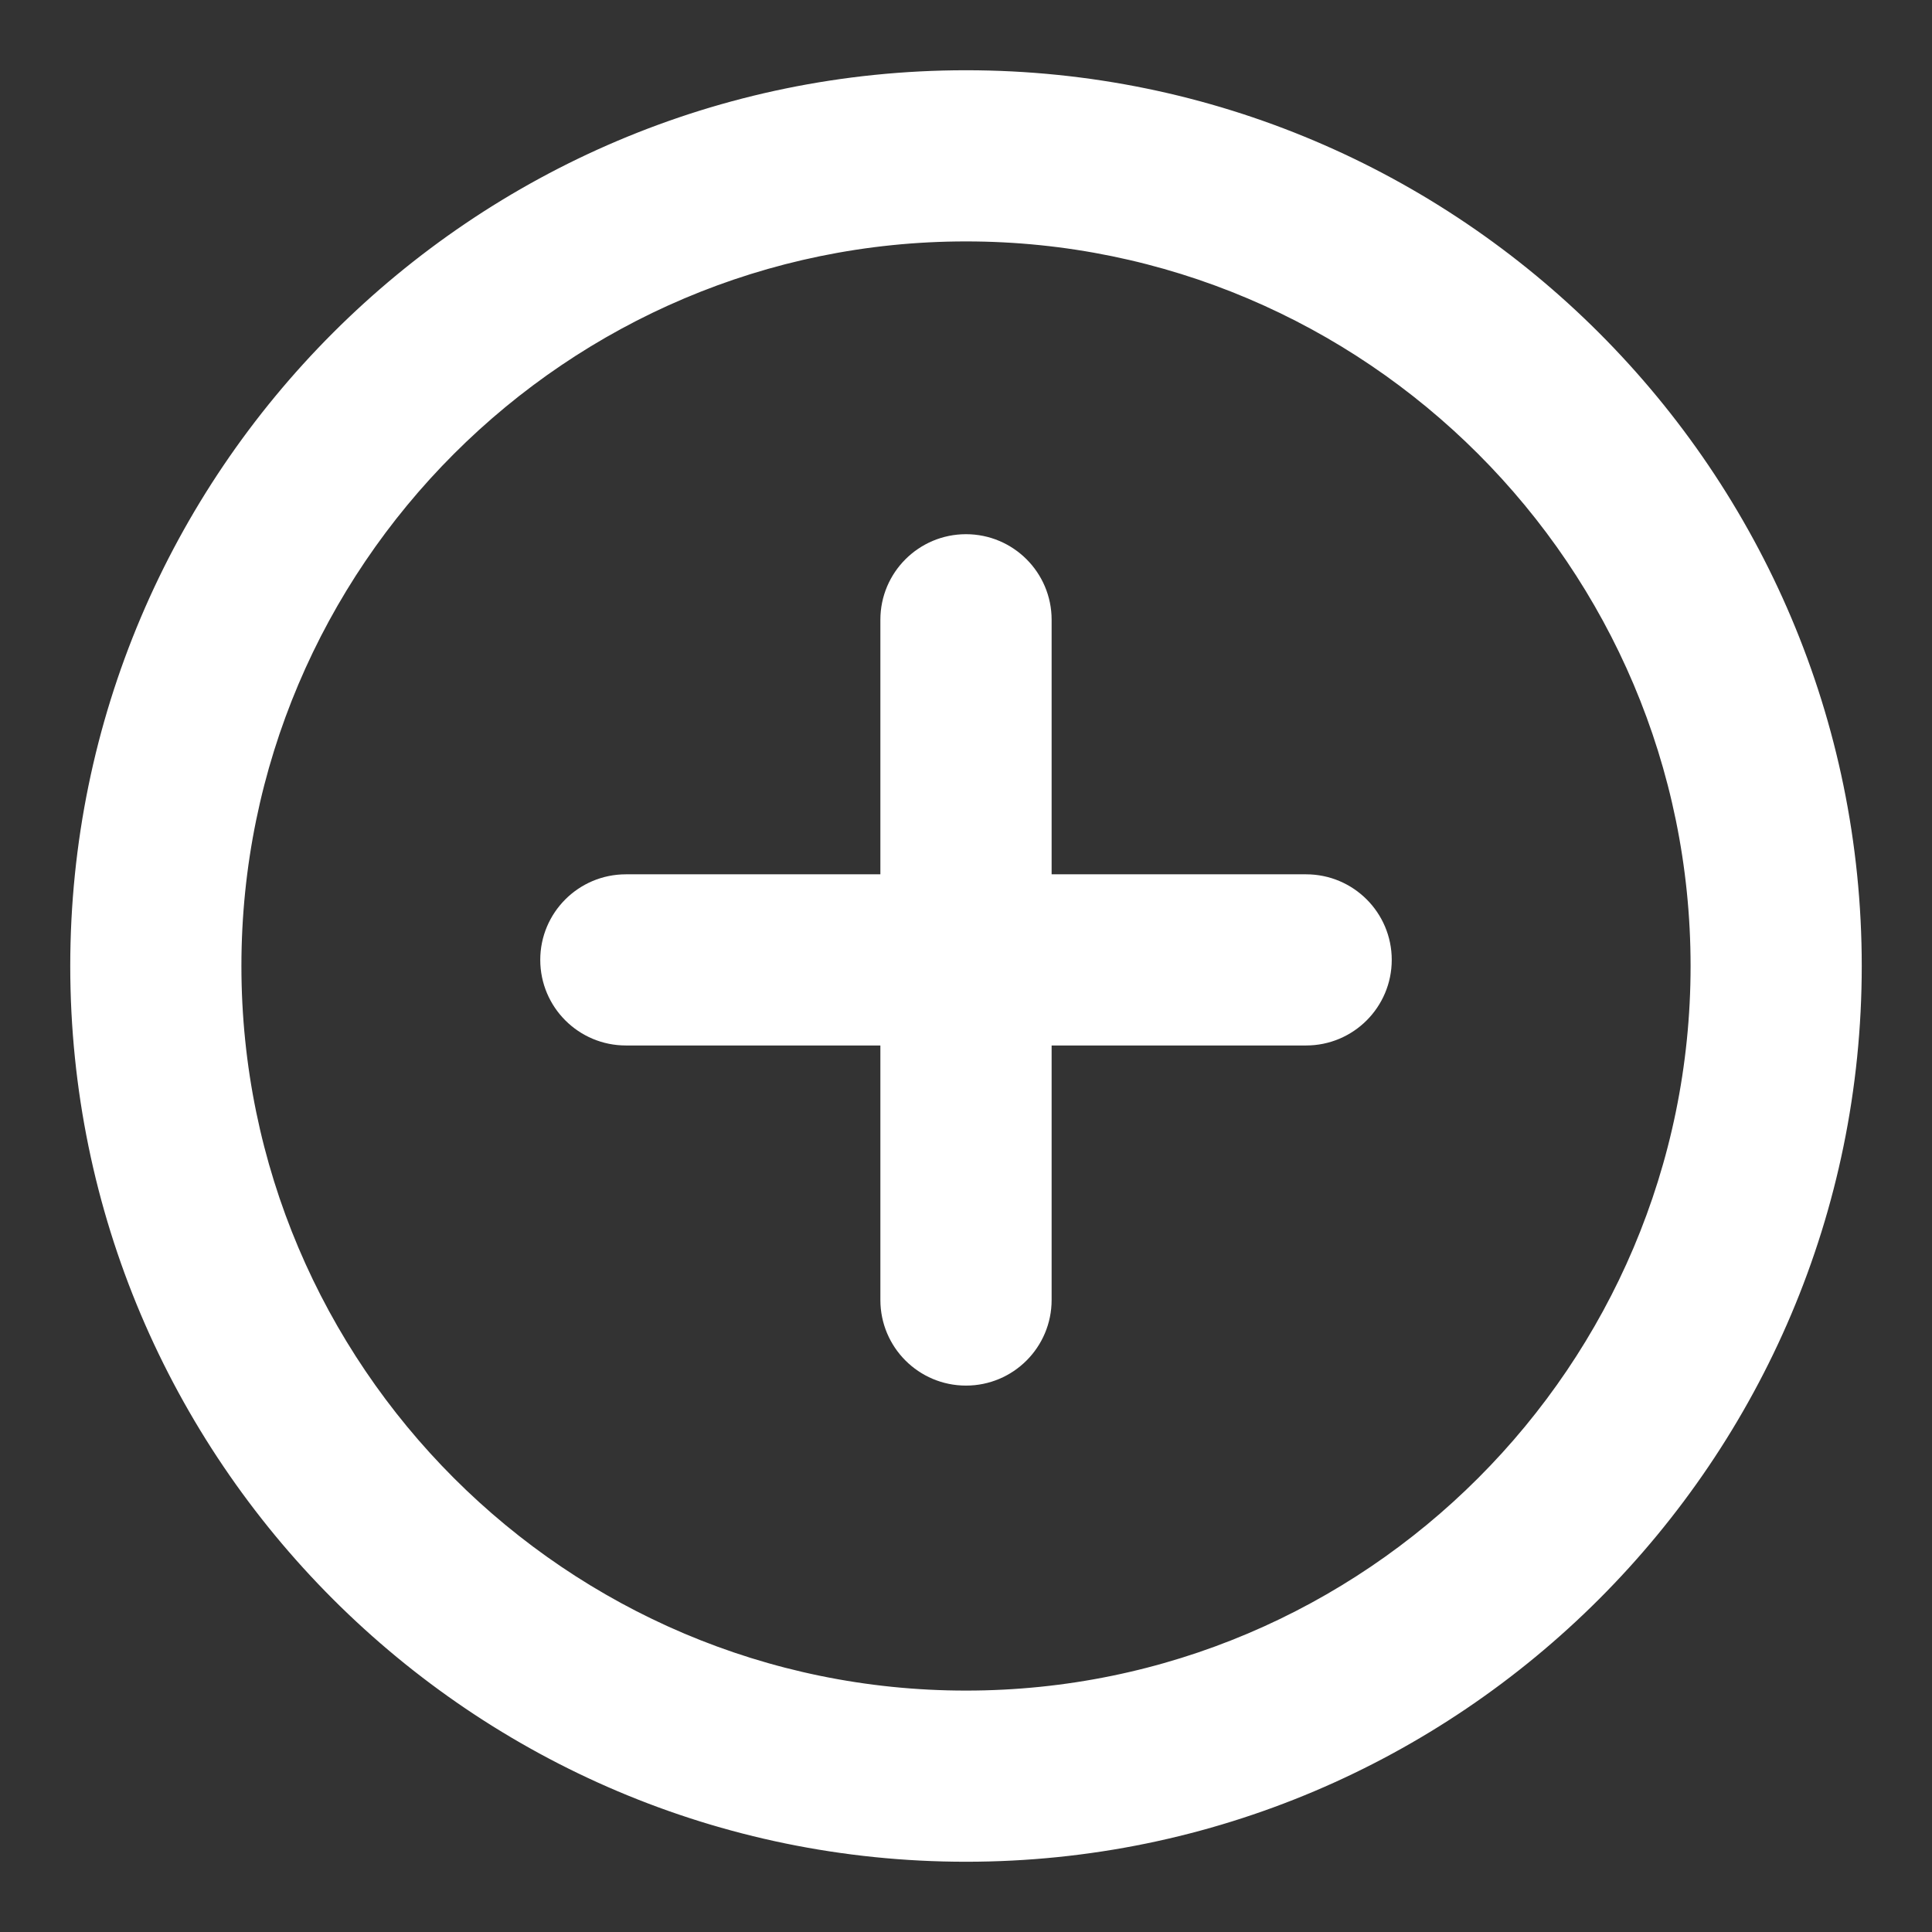 <svg width="22" height="22" viewBox="0 0 22 22" fill="none" xmlns="http://www.w3.org/2000/svg">
<rect x="0" y="0" width="22" height="22" fill="#333333" stroke="none"/>
<path d="M11 1C5.486 1 1 5.486 1 11C1 16.514 5.486 21 11 21C16.514 21 21 16.514 21 11C21 5.486 16.514 1 11 1ZM11 19.451C6.341 19.451 2.549 15.66 2.549 11C2.549 6.34 6.341 2.549 11 2.549C15.659 2.549 19.451 6.34 19.451 11C19.451 15.66 15.66 19.451 11 19.451Z" fill="white"/>
<path d="M14.873 10.156H11.775V7.057C11.775 6.63 11.428 6.283 11 6.283C10.572 6.283 10.225 6.63 10.225 7.057V10.156H7.127C6.699 10.156 6.352 10.503 6.352 10.93C6.352 11.358 6.699 11.705 7.127 11.705H10.225V14.803C10.225 15.231 10.572 15.578 11 15.578C11.428 15.578 11.775 15.231 11.775 14.803V11.705H14.873C15.301 11.705 15.648 11.358 15.648 10.93C15.648 10.503 15.301 10.156 14.873 10.156Z" fill="white"/>
<path d="M11 1C5.486 1 1 5.486 1 11C1 16.514 5.486 21 11 21C16.514 21 21 16.514 21 11C21 5.486 16.514 1 11 1ZM11 19.451C6.341 19.451 2.549 15.66 2.549 11C2.549 6.34 6.341 2.549 11 2.549C15.659 2.549 19.451 6.34 19.451 11C19.451 15.66 15.66 19.451 11 19.451Z" stroke="white" stroke-width="0.4"/>
<path d="M14.873 10.156H11.775V7.057C11.775 6.63 11.428 6.283 11 6.283C10.572 6.283 10.225 6.63 10.225 7.057V10.156H7.127C6.699 10.156 6.352 10.503 6.352 10.93C6.352 11.358 6.699 11.705 7.127 11.705H10.225V14.803C10.225 15.231 10.572 15.578 11 15.578C11.428 15.578 11.775 15.231 11.775 14.803V11.705H14.873C15.301 11.705 15.648 11.358 15.648 10.93C15.648 10.503 15.301 10.156 14.873 10.156Z" stroke="white" stroke-width="0.4"/>
</svg>
